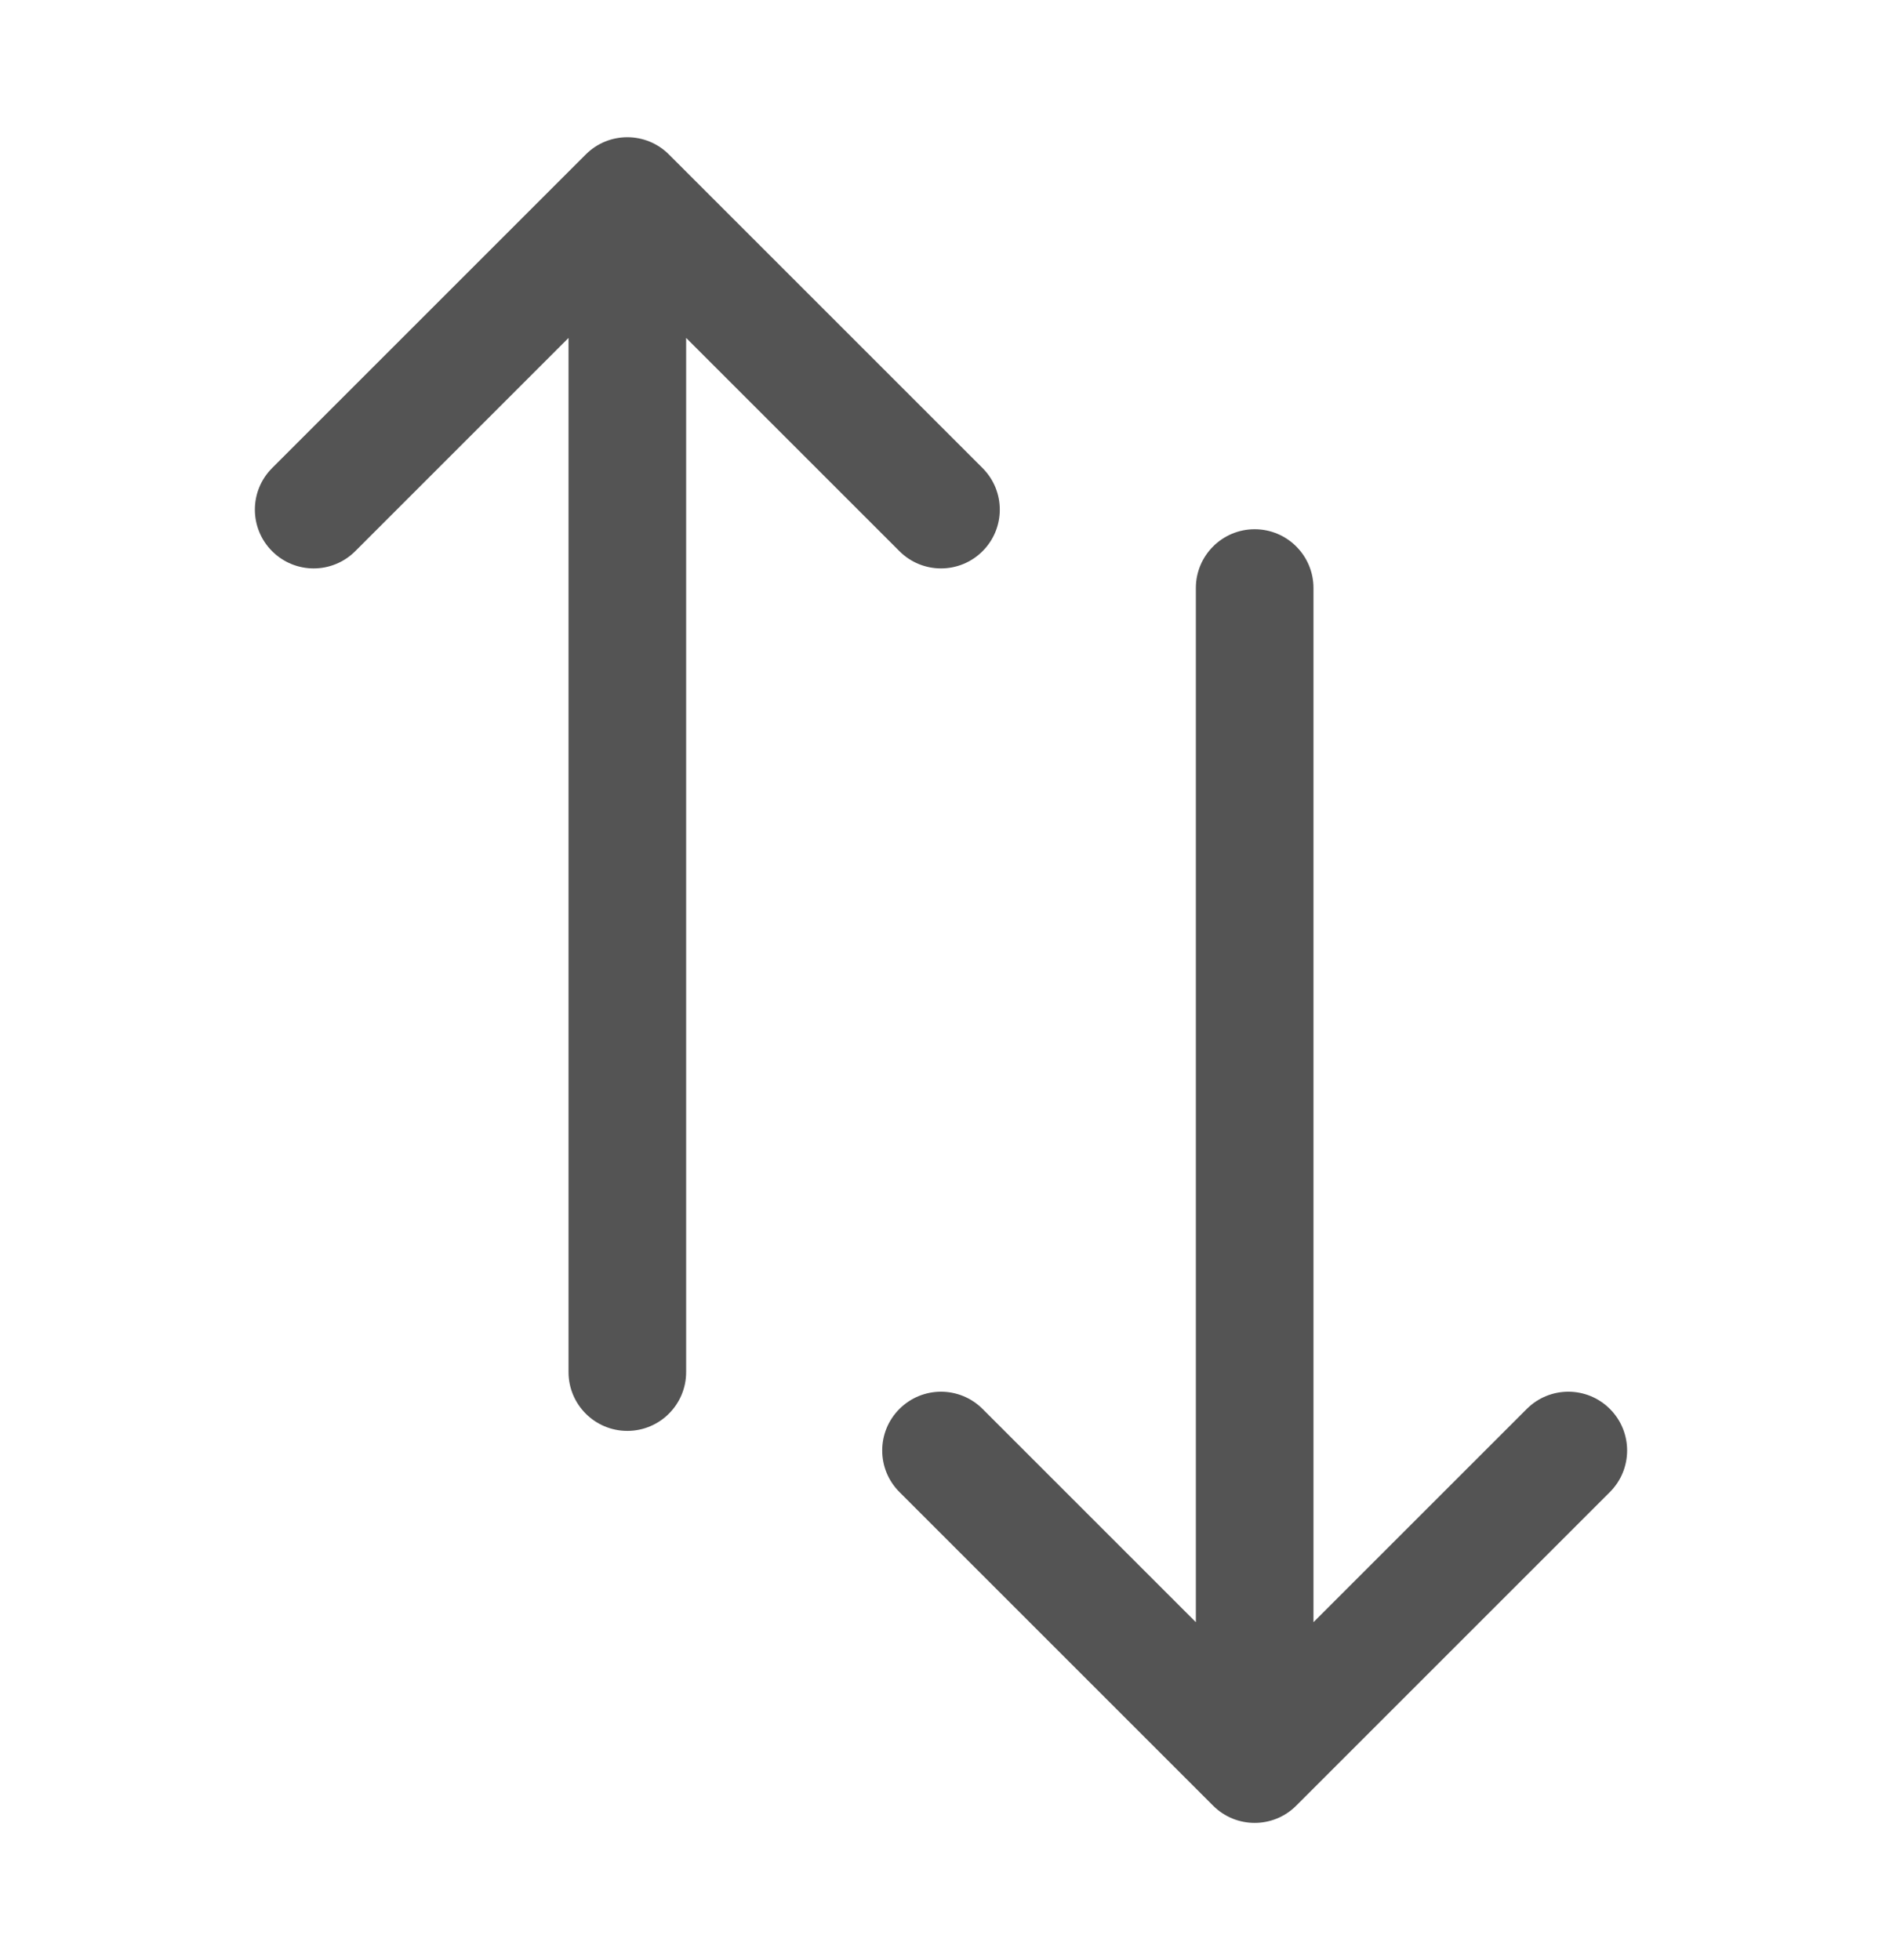 <svg width="24" height="25" viewBox="0 0 24 25" fill="none" xmlns="http://www.w3.org/2000/svg">
<path d="M4.53 7.03C4.237 7.323 3.763 7.323 3.47 7.03C3.177 6.737 3.177 6.263 3.47 5.97L4.53 7.03ZM8 2.5L7.47 1.97C7.763 1.677 8.237 1.677 8.53 1.97L8 2.5ZM12.53 5.97C12.823 6.263 12.823 6.737 12.53 7.03C12.237 7.323 11.763 7.323 11.47 7.03L12.53 5.97ZM8.75 17.5C8.75 17.914 8.414 18.25 8 18.25C7.586 18.25 7.25 17.914 7.25 17.5L8.75 17.5ZM3.47 5.97L7.47 1.97L8.53 3.03L4.53 7.03L3.47 5.97ZM8.53 1.97L12.53 5.97L11.47 7.03L7.47 3.03L8.53 1.97ZM8.75 2.5L8.75 17.5L7.25 17.5L7.25 2.5L8.75 2.5Z" fill="#545454"/>
<path d="M12.53 17.97C12.237 17.677 11.763 17.677 11.47 17.97C11.177 18.263 11.177 18.737 11.47 19.03L12.53 17.97ZM16 22.5L15.47 23.03C15.763 23.323 16.237 23.323 16.53 23.03L16 22.5ZM20.53 19.03C20.823 18.737 20.823 18.263 20.53 17.97C20.237 17.677 19.763 17.677 19.47 17.97L20.53 19.03ZM16.75 7.5C16.75 7.086 16.414 6.75 16 6.75C15.586 6.75 15.25 7.086 15.25 7.5L16.75 7.5ZM11.47 19.03L15.47 23.03L16.53 21.97L12.53 17.97L11.47 19.03ZM16.53 23.03L20.53 19.03L19.47 17.97L15.47 21.97L16.53 23.03ZM16.75 22.5L16.75 7.5L15.25 7.5L15.25 22.5L16.75 22.5Z" fill="#545454"/>
</svg>

